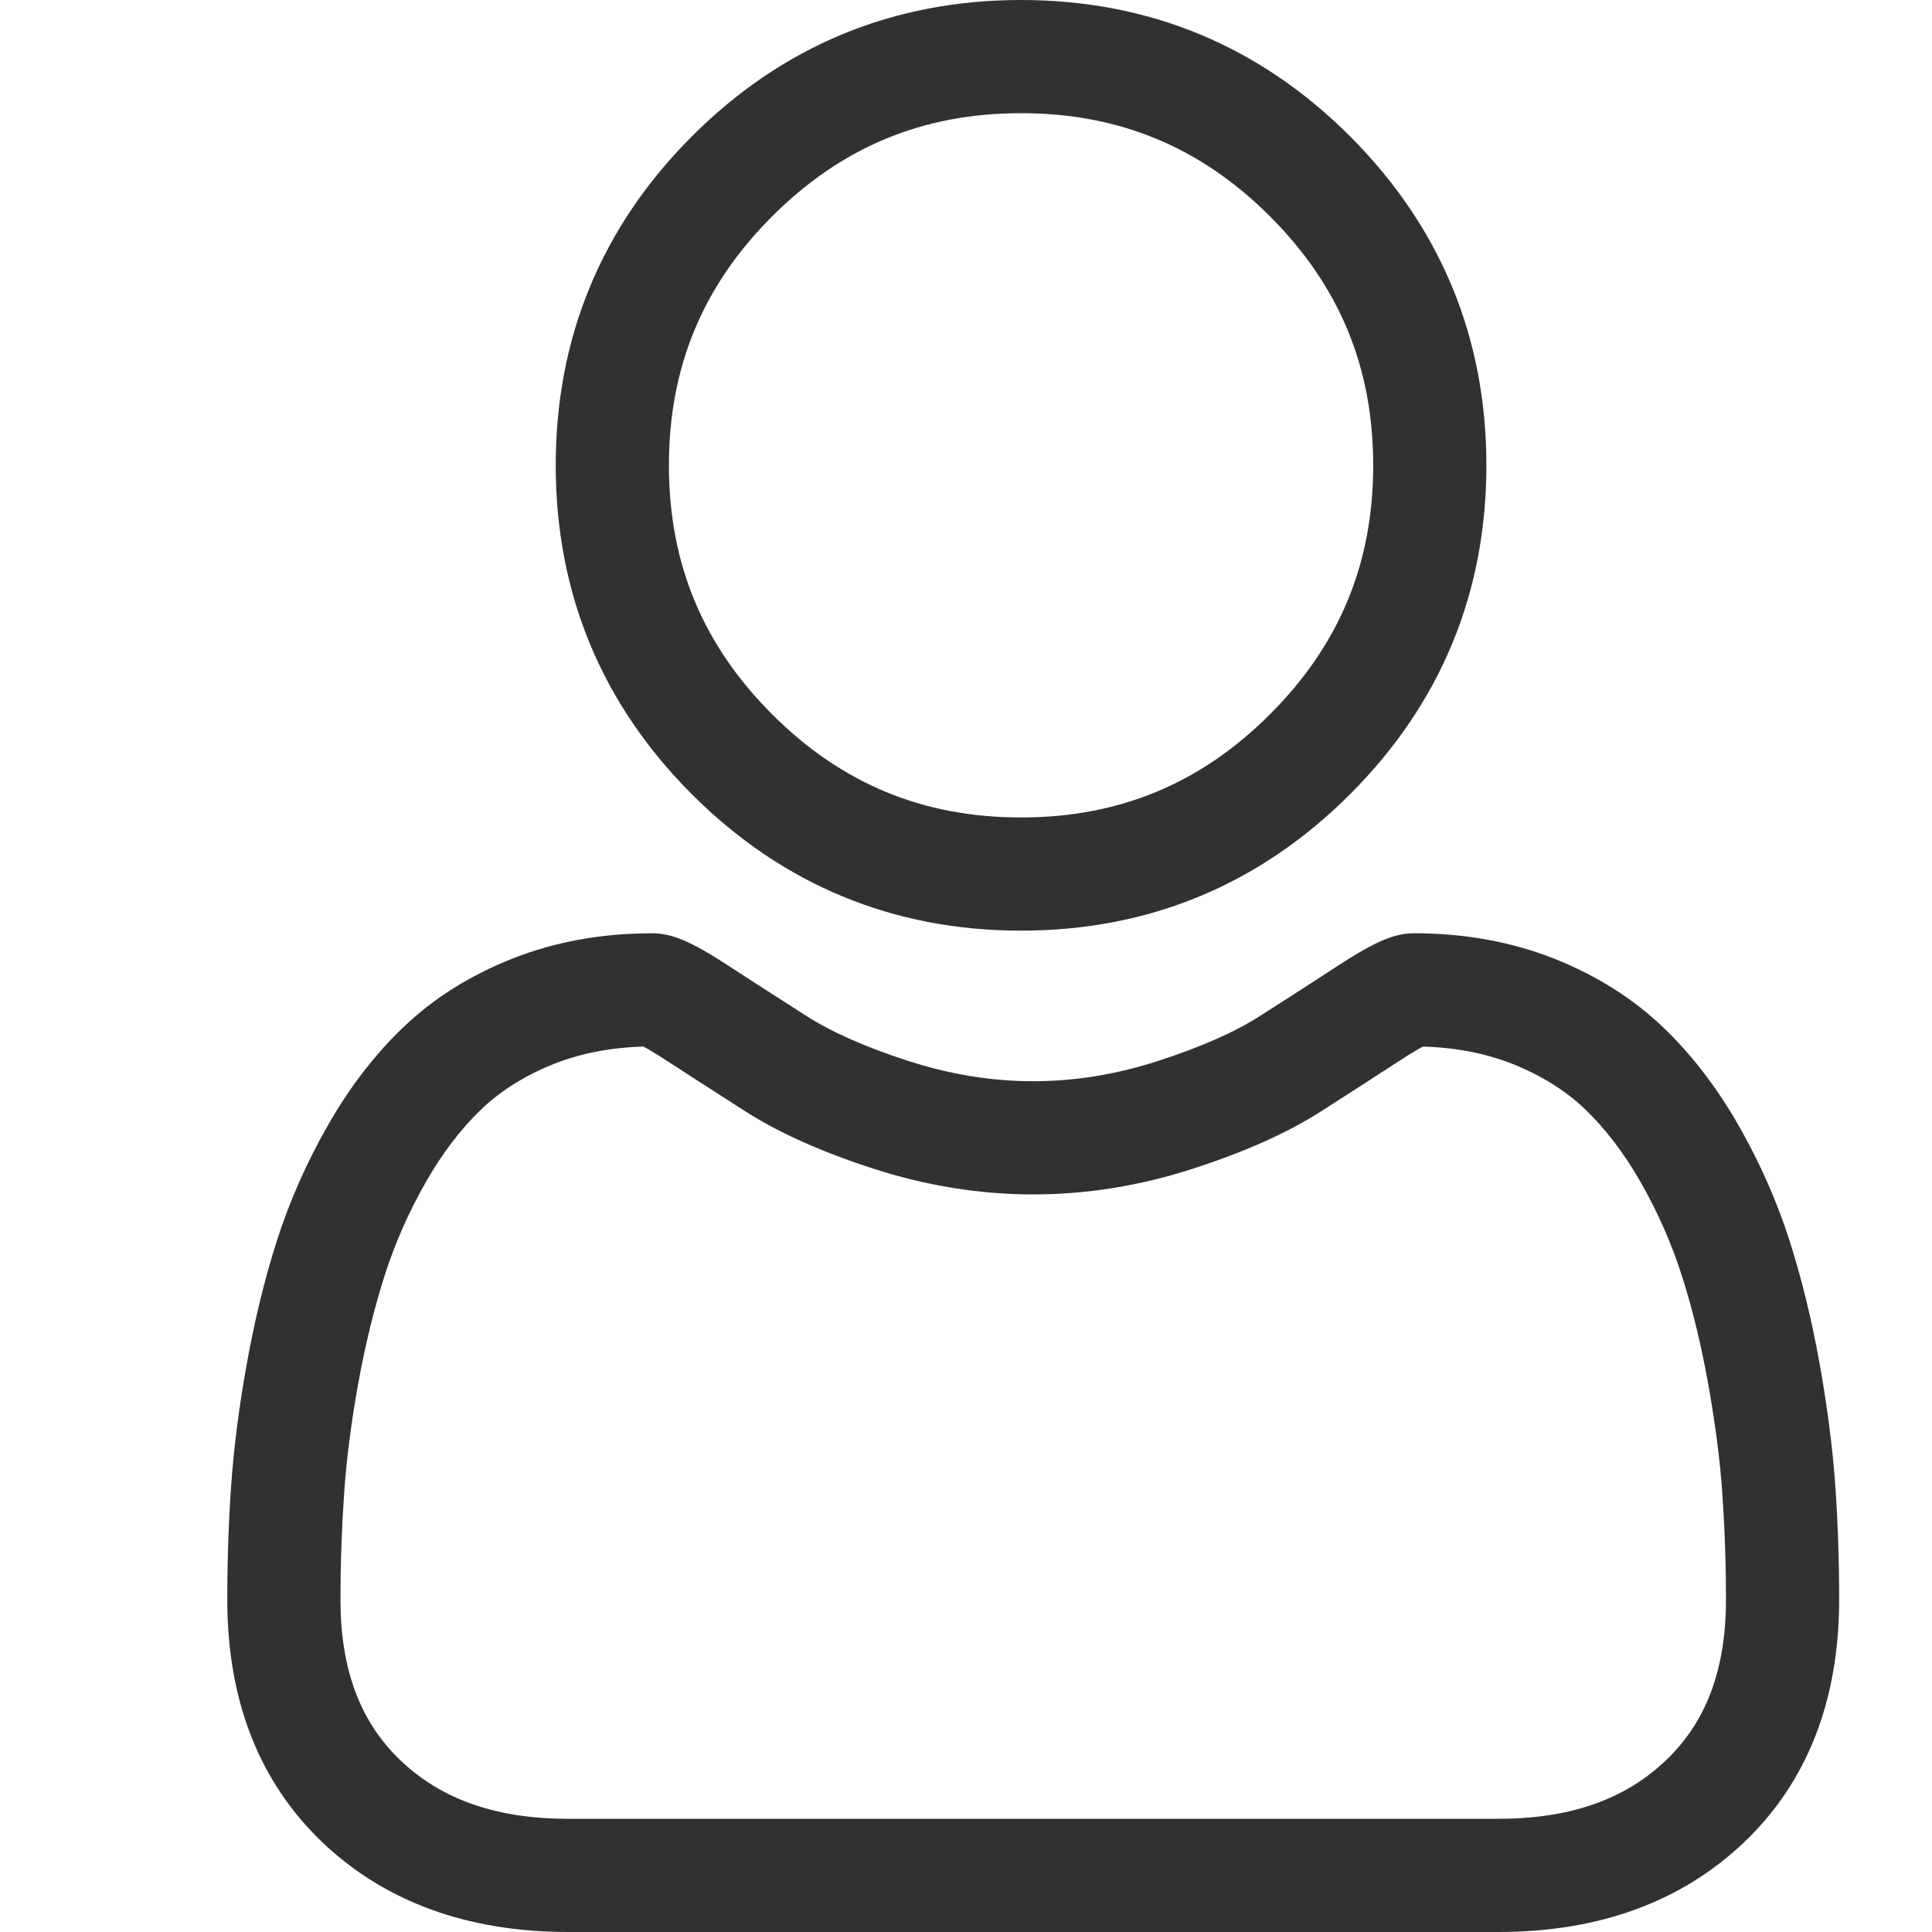 <svg width="17" height="17" viewBox="0 0 17 17" fill="none" xmlns="http://www.w3.org/2000/svg">
<g clip-path="url(#clip0_31_825)">
<path d="M8.984 8.189C10.109 8.189 11.083 7.785 11.879 6.989C12.675 6.193 13.079 5.22 13.079 4.094C13.079 2.97 12.675 1.996 11.879 1.199C11.083 0.403 10.109 0 8.984 0C7.859 0 6.885 0.403 6.089 1.199C5.293 1.995 4.89 2.969 4.89 4.094C4.89 5.22 5.293 6.194 6.089 6.99C6.885 7.785 7.86 8.189 8.984 8.189V8.189ZM6.794 1.904C7.405 1.293 8.121 0.996 8.984 0.996C9.847 0.996 10.564 1.293 11.175 1.904C11.786 2.515 12.083 3.231 12.083 4.094C12.083 4.958 11.786 5.674 11.175 6.285C10.564 6.896 9.847 7.193 8.984 7.193C8.121 7.193 7.405 6.896 6.794 6.285C6.183 5.674 5.886 4.958 5.886 4.094C5.886 3.231 6.183 2.515 6.794 1.904Z" fill="#313131"/>
<path d="M16.149 13.072C16.126 12.741 16.079 12.38 16.011 11.998C15.942 11.614 15.853 11.25 15.747 10.918C15.637 10.575 15.488 10.236 15.303 9.911C15.111 9.574 14.886 9.28 14.633 9.038C14.369 8.786 14.046 8.582 13.672 8.434C13.299 8.287 12.886 8.212 12.444 8.212C12.27 8.212 12.103 8.283 11.778 8.494C11.579 8.624 11.346 8.775 11.085 8.941C10.863 9.083 10.561 9.216 10.188 9.336C9.825 9.454 9.456 9.514 9.091 9.514C8.727 9.514 8.358 9.454 7.994 9.336C7.622 9.216 7.32 9.083 7.098 8.941C6.84 8.776 6.606 8.626 6.404 8.494C6.08 8.283 5.912 8.212 5.738 8.212C5.296 8.212 4.883 8.287 4.511 8.434C4.137 8.582 3.813 8.785 3.549 9.039C3.296 9.28 3.071 9.574 2.88 9.911C2.695 10.236 2.546 10.575 2.436 10.918C2.33 11.25 2.241 11.614 2.172 11.998C2.103 12.379 2.057 12.741 2.034 13.073C2.011 13.397 2 13.735 2 14.077C2 14.964 2.282 15.682 2.838 16.212C3.388 16.735 4.115 17 4.999 17H13.184C14.068 17 14.795 16.735 15.345 16.212C15.901 15.683 16.183 14.964 16.183 14.076C16.183 13.734 16.172 13.396 16.149 13.072V13.072ZM14.658 15.49C14.295 15.836 13.813 16.004 13.184 16.004H4.999C4.37 16.004 3.888 15.836 3.525 15.491C3.169 15.152 2.996 14.689 2.996 14.077C2.996 13.758 3.007 13.444 3.028 13.142C3.048 12.845 3.09 12.52 3.152 12.174C3.214 11.833 3.292 11.512 3.385 11.222C3.474 10.944 3.595 10.668 3.746 10.403C3.89 10.15 4.055 9.933 4.238 9.758C4.409 9.595 4.624 9.461 4.878 9.36C5.112 9.268 5.376 9.217 5.662 9.209C5.697 9.228 5.759 9.263 5.86 9.329C6.065 9.462 6.301 9.614 6.562 9.781C6.856 9.969 7.235 10.138 7.688 10.284C8.15 10.434 8.623 10.51 9.091 10.51C9.56 10.51 10.032 10.434 10.495 10.284C10.948 10.138 11.327 9.969 11.621 9.781C11.888 9.61 12.118 9.462 12.322 9.329C12.423 9.263 12.485 9.228 12.52 9.209C12.807 9.217 13.07 9.268 13.305 9.36C13.559 9.461 13.774 9.595 13.945 9.758C14.127 9.933 14.293 10.15 14.437 10.403C14.588 10.668 14.709 10.944 14.798 11.222C14.891 11.512 14.969 11.833 15.03 12.174C15.092 12.52 15.135 12.846 15.155 13.142V13.142C15.176 13.443 15.187 13.757 15.187 14.077C15.187 14.689 15.014 15.152 14.658 15.49V15.49Z" fill="#313131"/>
</g>
<defs>
<clipPath id="clip0_31_825">
<rect width="17" height="17" fill="white"/>
</clipPath>
</defs>
</svg>
